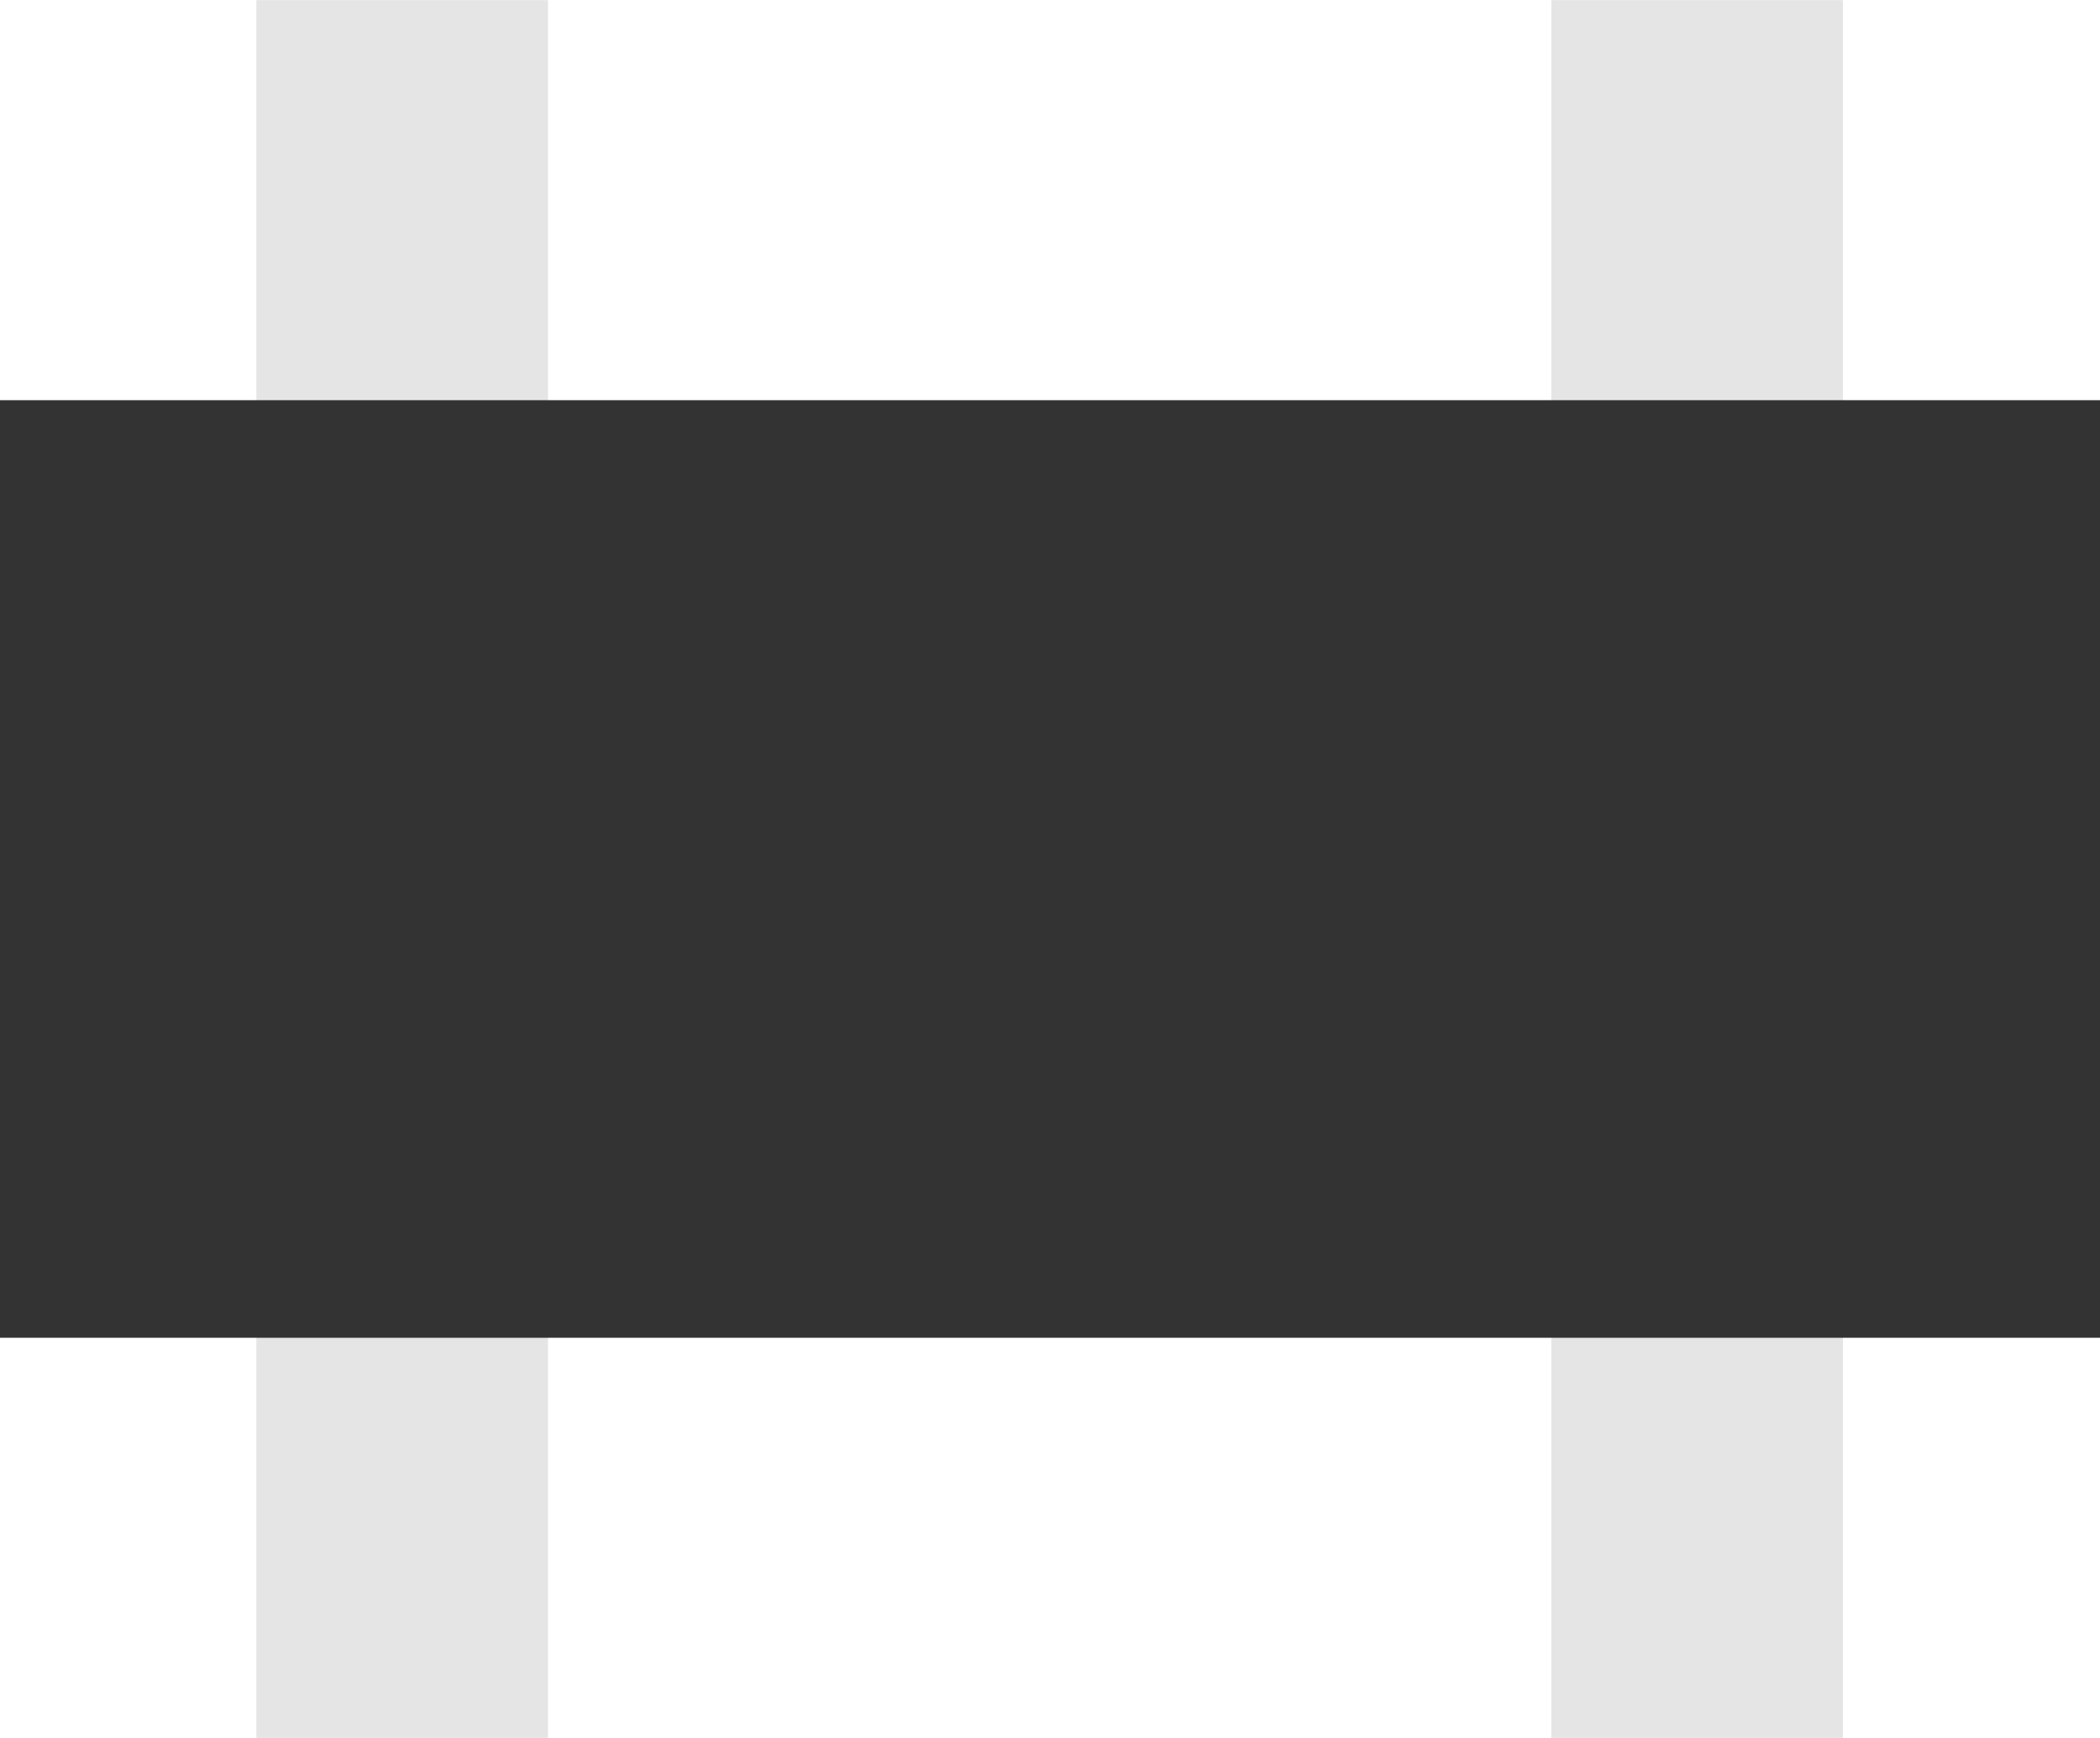<?xml version="1.0" encoding="UTF-8" standalone="no"?>
<!-- Creator: CorelDRAW -->

<svg
   xmlns:dc="http://purl.org/dc/elements/1.1/"
   xmlns:cc="http://creativecommons.org/ns#"
   xmlns:rdf="http://www.w3.org/1999/02/22-rdf-syntax-ns#"
   xmlns:svg="http://www.w3.org/2000/svg"
   xmlns="http://www.w3.org/2000/svg"
   xmlns:sodipodi="http://sodipodi.sourceforge.net/DTD/sodipodi-0.dtd"
   xmlns:inkscape="http://www.inkscape.org/namespaces/inkscape"
   xml:space="preserve"
   width="2.9mm"
   height="2.4mm"
   style="fill-rule:evenodd;image-rendering:optimizeQuality;shape-rendering:geometricPrecision;text-rendering:geometricPrecision"
   viewBox="0 0 114.26 94.56"
   version="1.1"
   id="svg13"
   sodipodi:docname="SOT23-4_img.svg"
   inkscape:version="0.92.4 (5da689c313, 2019-01-14)"><sodipodi:namedview
   pagecolor="#ffffff"
   bordercolor="#666666"
   borderopacity="1"
   objecttolerance="10"
   gridtolerance="10"
   guidetolerance="10"
   inkscape:pageopacity="0"
   inkscape:pageshadow="2"
   inkscape:window-width="3840"
   inkscape:window-height="2097"
   id="namedview15"
   showgrid="true"
   units="mm"
   inkscape:zoom="90.270283"
   inkscape:cx="7.1499032"
   inkscape:cy="3.267416"
   inkscape:window-x="3832"
   inkscape:window-y="-8"
   inkscape:window-maximized="1"
   inkscape:current-layer="svg13"
   inkscape:snap-global="true"
   inkscape:snap-grids="true"
   inkscape:snap-to-guides="false"><inkscape:grid
     type="xygrid"
     id="grid817"
     units="mm"
     spacingx="19.7"
     spacingy="19.7"
     empspacing="5"
     dotted="false" /></sodipodi:namedview>
 <defs
   id="defs4">
  <style
   type="text/css"
   id="style2">
   <![CDATA[
    .fil0 {fill:#996633}
    .fil1 {fill:#E5E5E5}
   ]]>
  </style>
 
  
  
  
 <pattern
   y="0"
   x="0"
   height="6"
   width="6"
   patternUnits="userSpaceOnUse"
   id="EMFhbasepattern" /><pattern
   y="0"
   x="0"
   height="6"
   width="6"
   patternUnits="userSpaceOnUse"
   id="EMFhbasepattern-8" /><pattern
   y="0"
   x="0"
   height="6"
   width="6"
   patternUnits="userSpaceOnUse"
   id="EMFhbasepattern-5" /><pattern
   y="0"
   x="0"
   height="6"
   width="6"
   patternUnits="userSpaceOnUse"
   id="EMFhbasepattern-9" /></defs>
 
<path
   id="path872"
   d="M 13.948,94.56 H 29.816 V 0.01 H 13.948 Z"
   style="fill:#e5e5e5;fill-opacity:1;fill-rule:evenodd;stroke:none;stroke-width:1.79"
   inkscape:connector-curvature="0" /><path
   id="path874"
   d="M 84.404,94.56 H 100.273 V 0.01 H 84.404 Z"
   style="fill:#e5e5e5;fill-opacity:1;fill-rule:evenodd;stroke:none;stroke-width:1.79"
   inkscape:connector-curvature="0" /><path
   id="path876"
   d="M 0,72.786 H 114.26 V 21.774 H 0 Z"
   style="fill:#333333;fill-opacity:1;fill-rule:evenodd;stroke:none;stroke-width:1.037"
   inkscape:connector-curvature="0" /></svg>